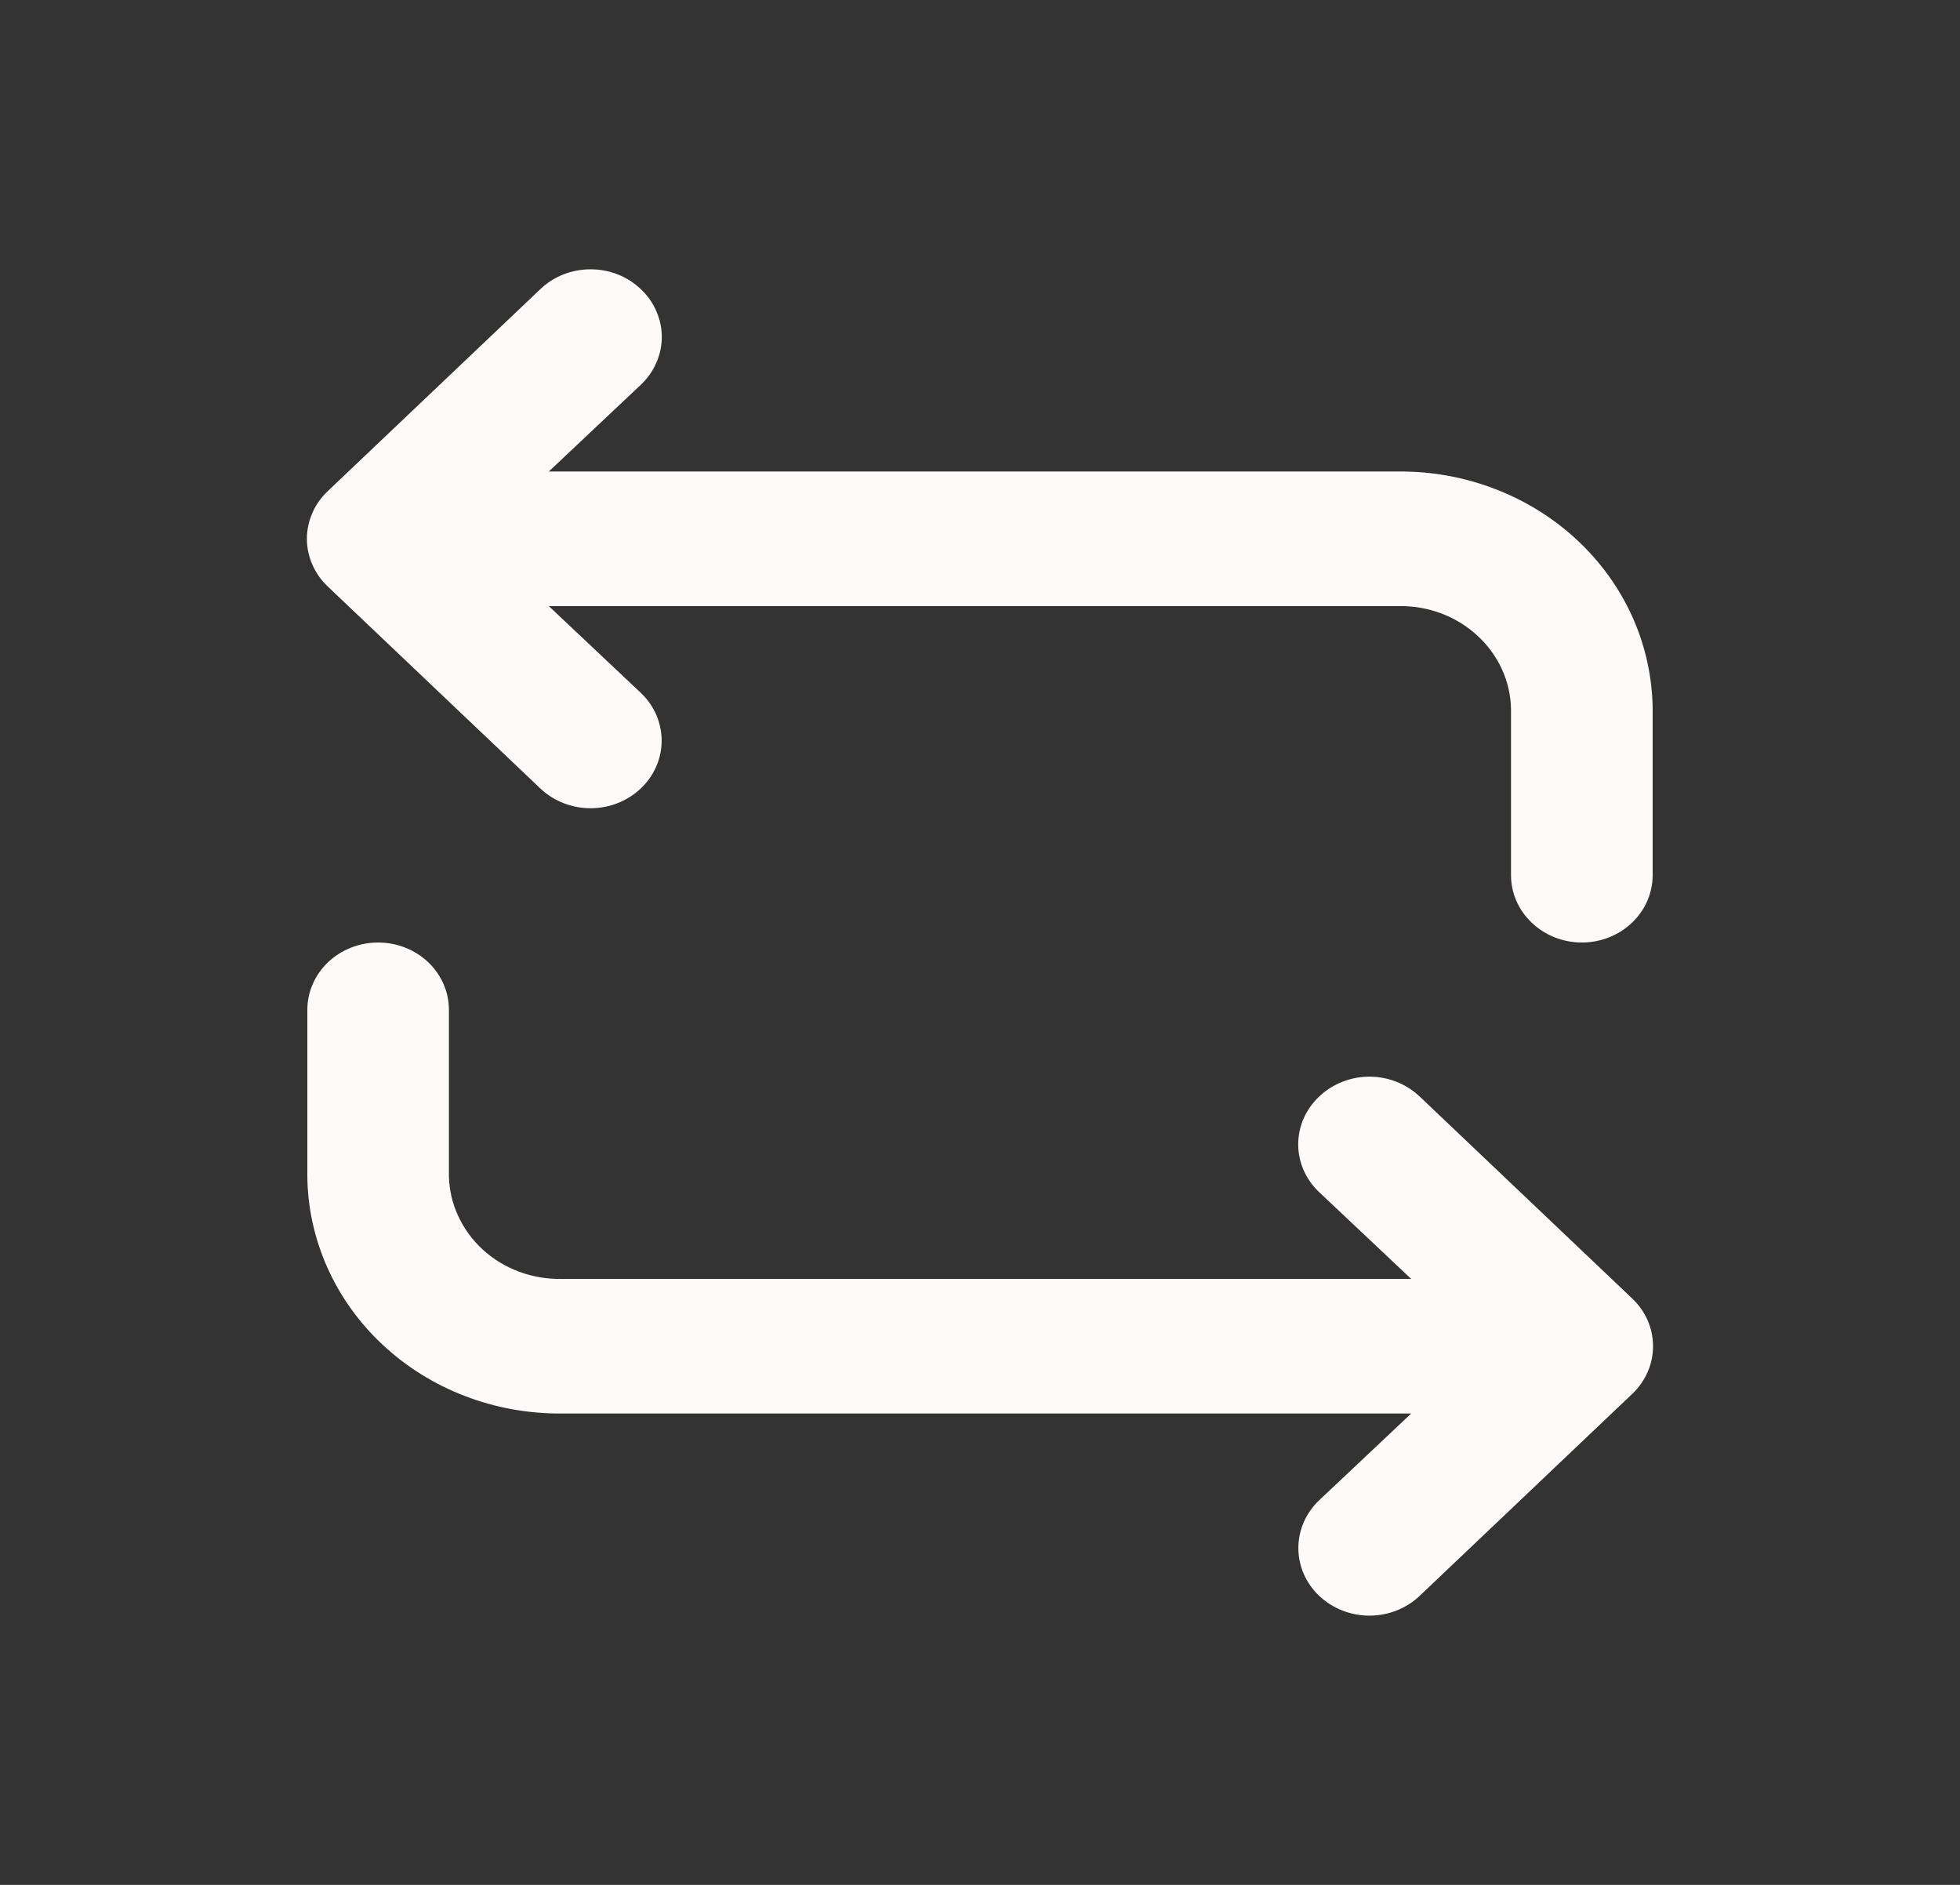 <svg width="26" height="25" viewBox="0 0 26 25" fill="none" xmlns="http://www.w3.org/2000/svg">
<rect x="0" y="0" width="26" height="25" fill="#333333" stroke="none"/>
<path d="M7.449 18.748H18.72L17.499 19.899C17.322 20.067 17.223 20.295 17.223 20.533C17.223 20.77 17.322 20.998 17.499 21.166C17.676 21.334 17.916 21.429 18.166 21.429C18.416 21.429 18.656 21.334 18.833 21.166L21.651 18.489C21.739 18.406 21.808 18.307 21.856 18.199C21.904 18.09 21.928 17.973 21.928 17.855C21.928 17.738 21.904 17.621 21.856 17.512C21.808 17.403 21.739 17.305 21.651 17.222L18.833 14.544C18.745 14.461 18.642 14.395 18.527 14.349C18.413 14.304 18.29 14.28 18.166 14.28C18.042 14.28 17.919 14.304 17.805 14.349C17.69 14.395 17.586 14.461 17.499 14.544C17.411 14.627 17.341 14.726 17.293 14.835C17.246 14.944 17.221 15.06 17.221 15.178C17.221 15.296 17.246 15.413 17.293 15.521C17.341 15.63 17.411 15.729 17.499 15.812L18.72 16.963H7.449C7.256 16.966 7.065 16.934 6.886 16.867C6.707 16.801 6.543 16.701 6.404 16.574C6.266 16.447 6.155 16.296 6.078 16.128C6 15.961 5.959 15.78 5.955 15.598V13.393C5.955 13.157 5.856 12.93 5.68 12.762C5.504 12.595 5.265 12.501 5.016 12.501C4.767 12.501 4.528 12.595 4.352 12.762C4.176 12.93 4.077 13.157 4.077 13.393V15.598C4.08 16.015 4.171 16.427 4.342 16.811C4.513 17.195 4.763 17.544 5.076 17.836C5.389 18.129 5.76 18.36 6.167 18.516C6.574 18.673 7.01 18.751 7.449 18.748ZM7.167 10.457C7.344 10.625 7.584 10.72 7.834 10.72C8.084 10.72 8.324 10.625 8.501 10.457C8.678 10.289 8.777 10.061 8.777 9.824C8.777 9.586 8.678 9.358 8.501 9.19L7.28 8.039H18.551C18.743 8.035 18.935 8.068 19.114 8.134C19.293 8.201 19.457 8.301 19.595 8.428C19.734 8.554 19.845 8.706 19.922 8.873C19.999 9.041 20.041 9.221 20.044 9.404V11.608C20.044 11.845 20.143 12.072 20.32 12.239C20.496 12.407 20.735 12.501 20.984 12.501C21.233 12.501 21.472 12.407 21.648 12.239C21.824 12.072 21.923 11.845 21.923 11.608V9.404C21.919 8.987 21.829 8.575 21.658 8.19C21.486 7.806 21.237 7.458 20.924 7.166C20.611 6.873 20.24 6.642 19.833 6.486C19.426 6.329 18.99 6.25 18.551 6.254H7.28L8.501 5.103C8.589 5.02 8.659 4.921 8.706 4.812C8.754 4.704 8.779 4.587 8.779 4.469C8.779 4.351 8.754 4.235 8.706 4.126C8.659 4.017 8.589 3.918 8.501 3.836C8.413 3.752 8.31 3.685 8.195 3.64C8.081 3.595 7.958 3.572 7.834 3.572C7.71 3.572 7.587 3.595 7.473 3.64C7.358 3.685 7.254 3.752 7.167 3.836L4.349 6.513C4.261 6.596 4.191 6.694 4.144 6.803C4.096 6.912 4.071 7.029 4.071 7.146C4.071 7.264 4.096 7.381 4.144 7.49C4.191 7.598 4.261 7.697 4.349 7.78L7.167 10.457Z" fill="#FFFAFA"/>
</svg>
